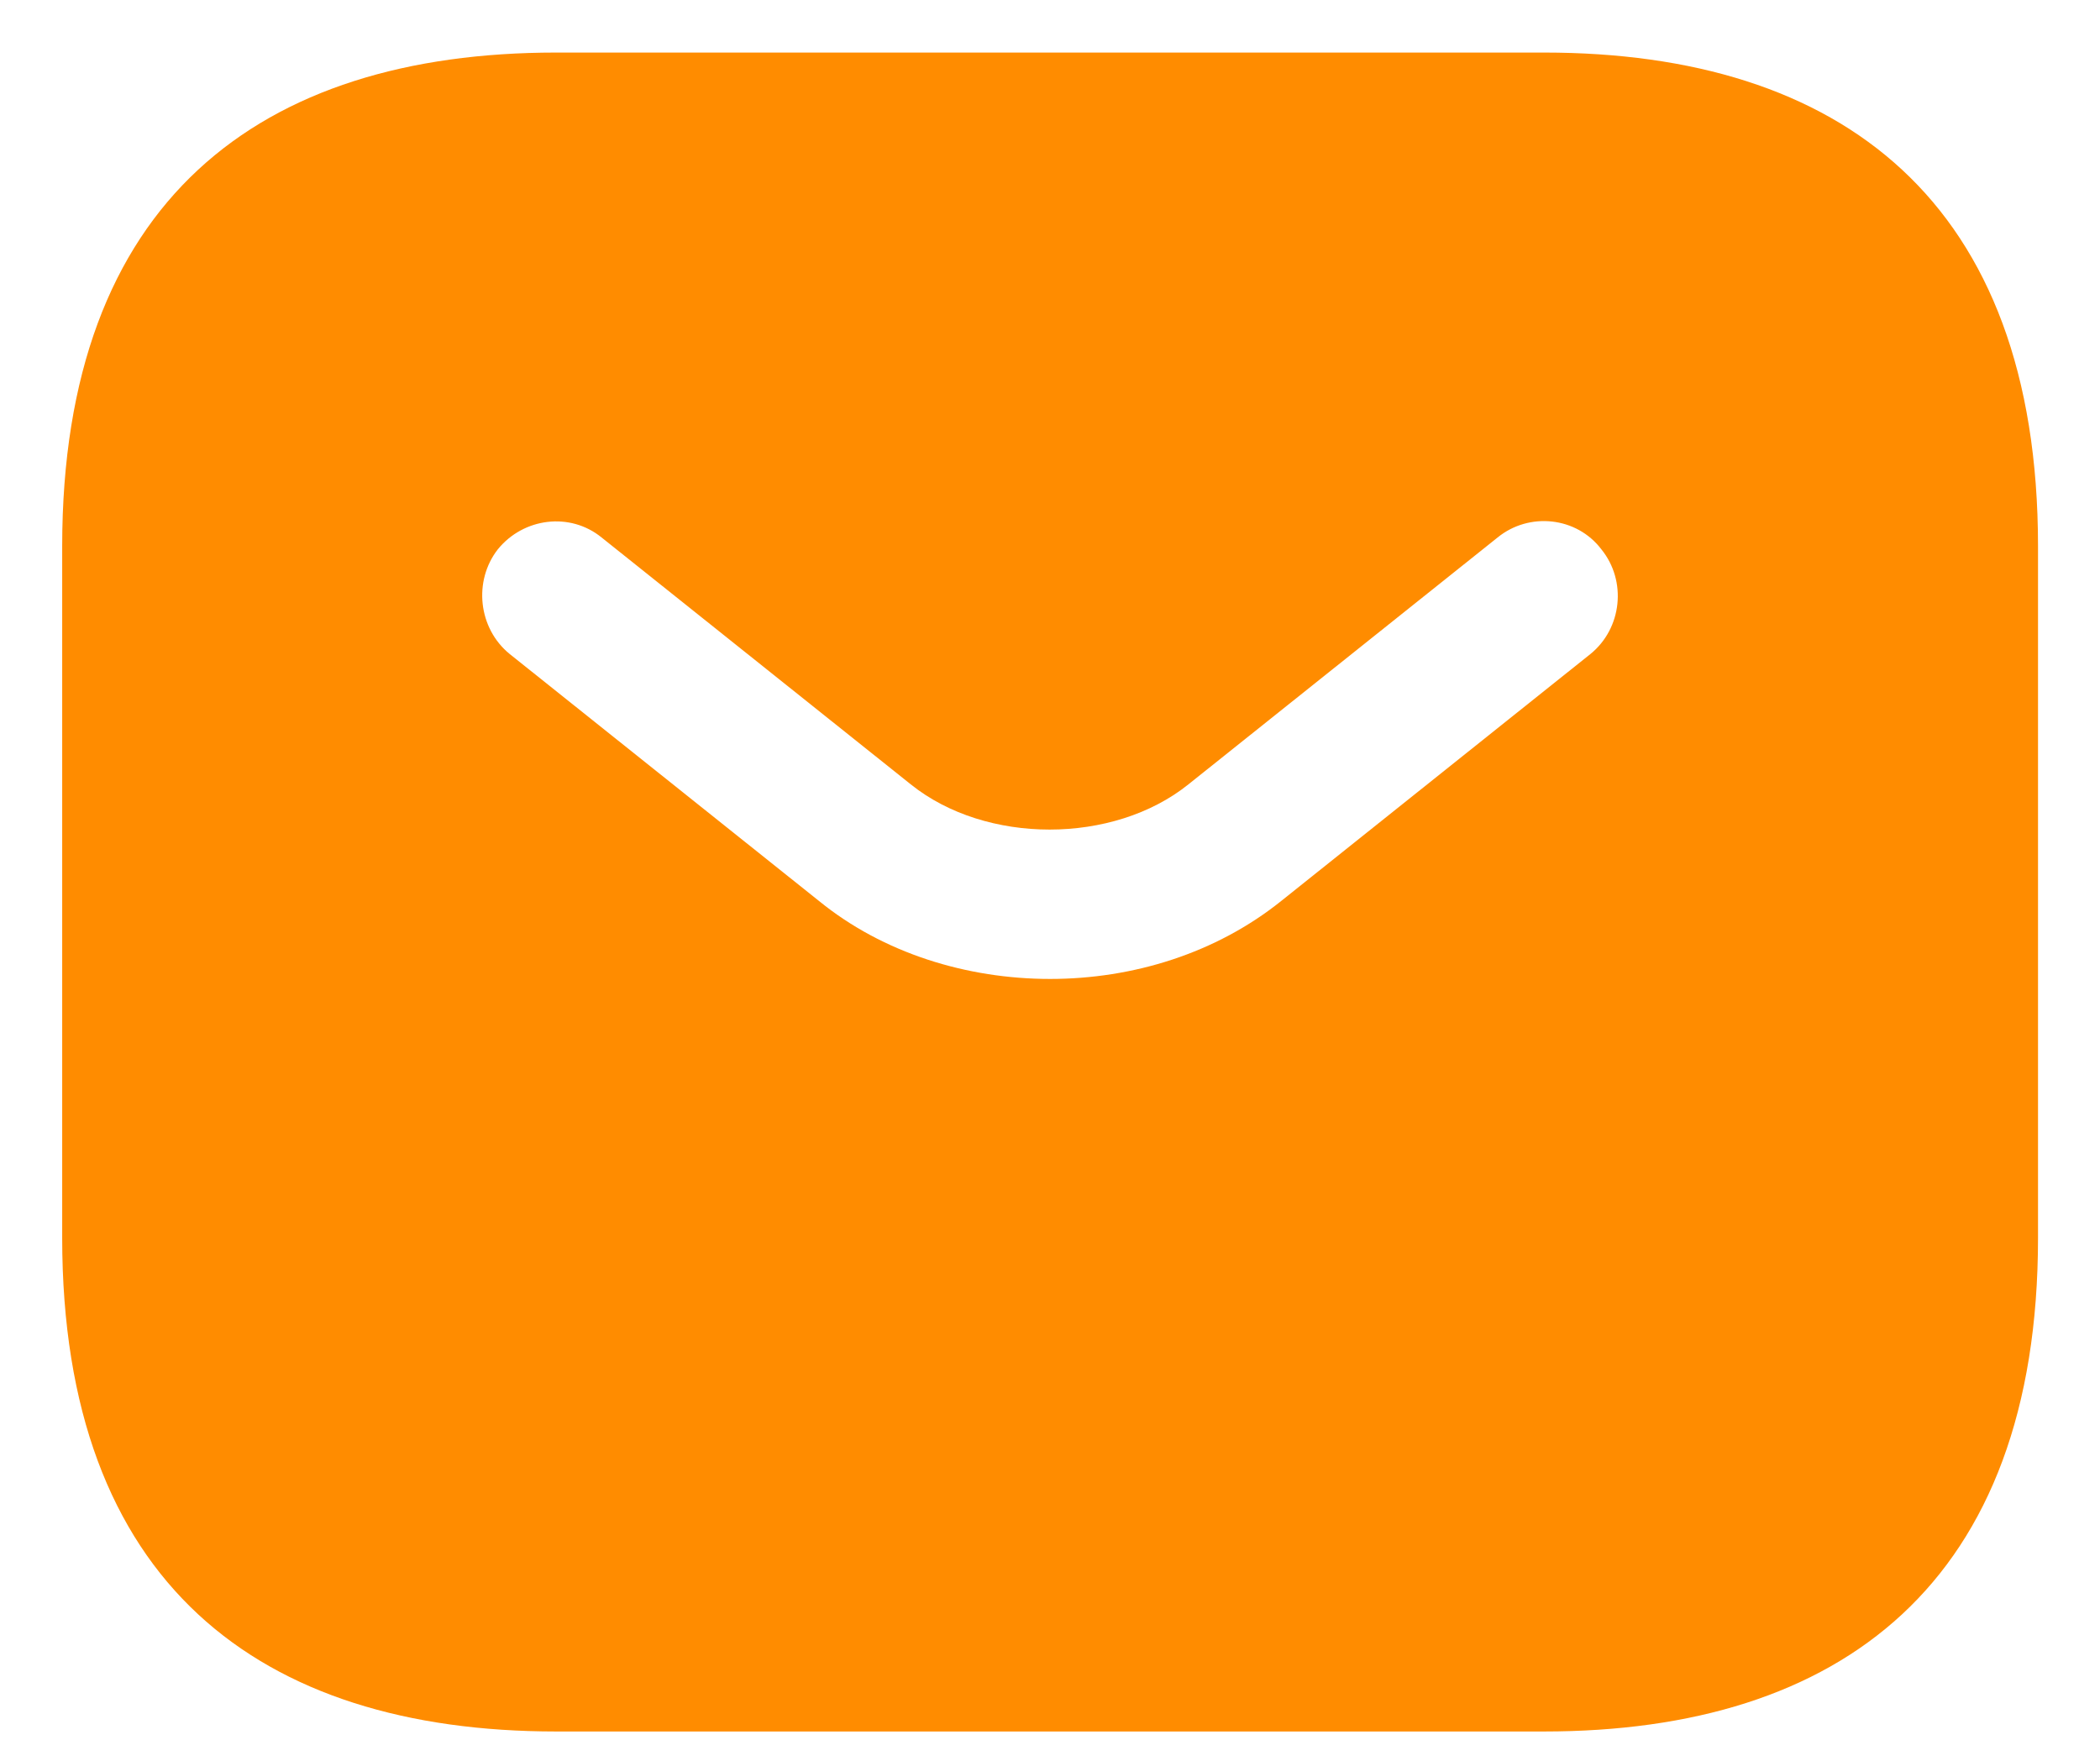 <svg width="31" height="26" viewBox="0 0 31 26" fill="none" xmlns="http://www.w3.org/2000/svg">
<path d="M22.793 0.776H8.21C3.835 0.776 0.918 2.963 0.918 8.068V18.276C0.918 23.38 3.835 25.567 8.21 25.567H22.793C27.168 25.567 30.085 23.38 30.085 18.276V8.068C30.085 2.963 27.168 0.776 22.793 0.776ZM23.478 9.657L18.914 13.303C17.951 14.076 16.726 14.455 15.501 14.455C14.276 14.455 13.037 14.076 12.089 13.303L7.524 9.657C7.058 9.278 6.985 8.578 7.349 8.111C7.728 7.645 8.414 7.557 8.88 7.936L13.445 11.582C14.553 12.472 16.435 12.472 17.543 11.582L22.108 7.936C22.574 7.557 23.274 7.63 23.639 8.111C24.018 8.578 23.945 9.278 23.478 9.657Z" fill="#FF8C00"/>
</svg>
